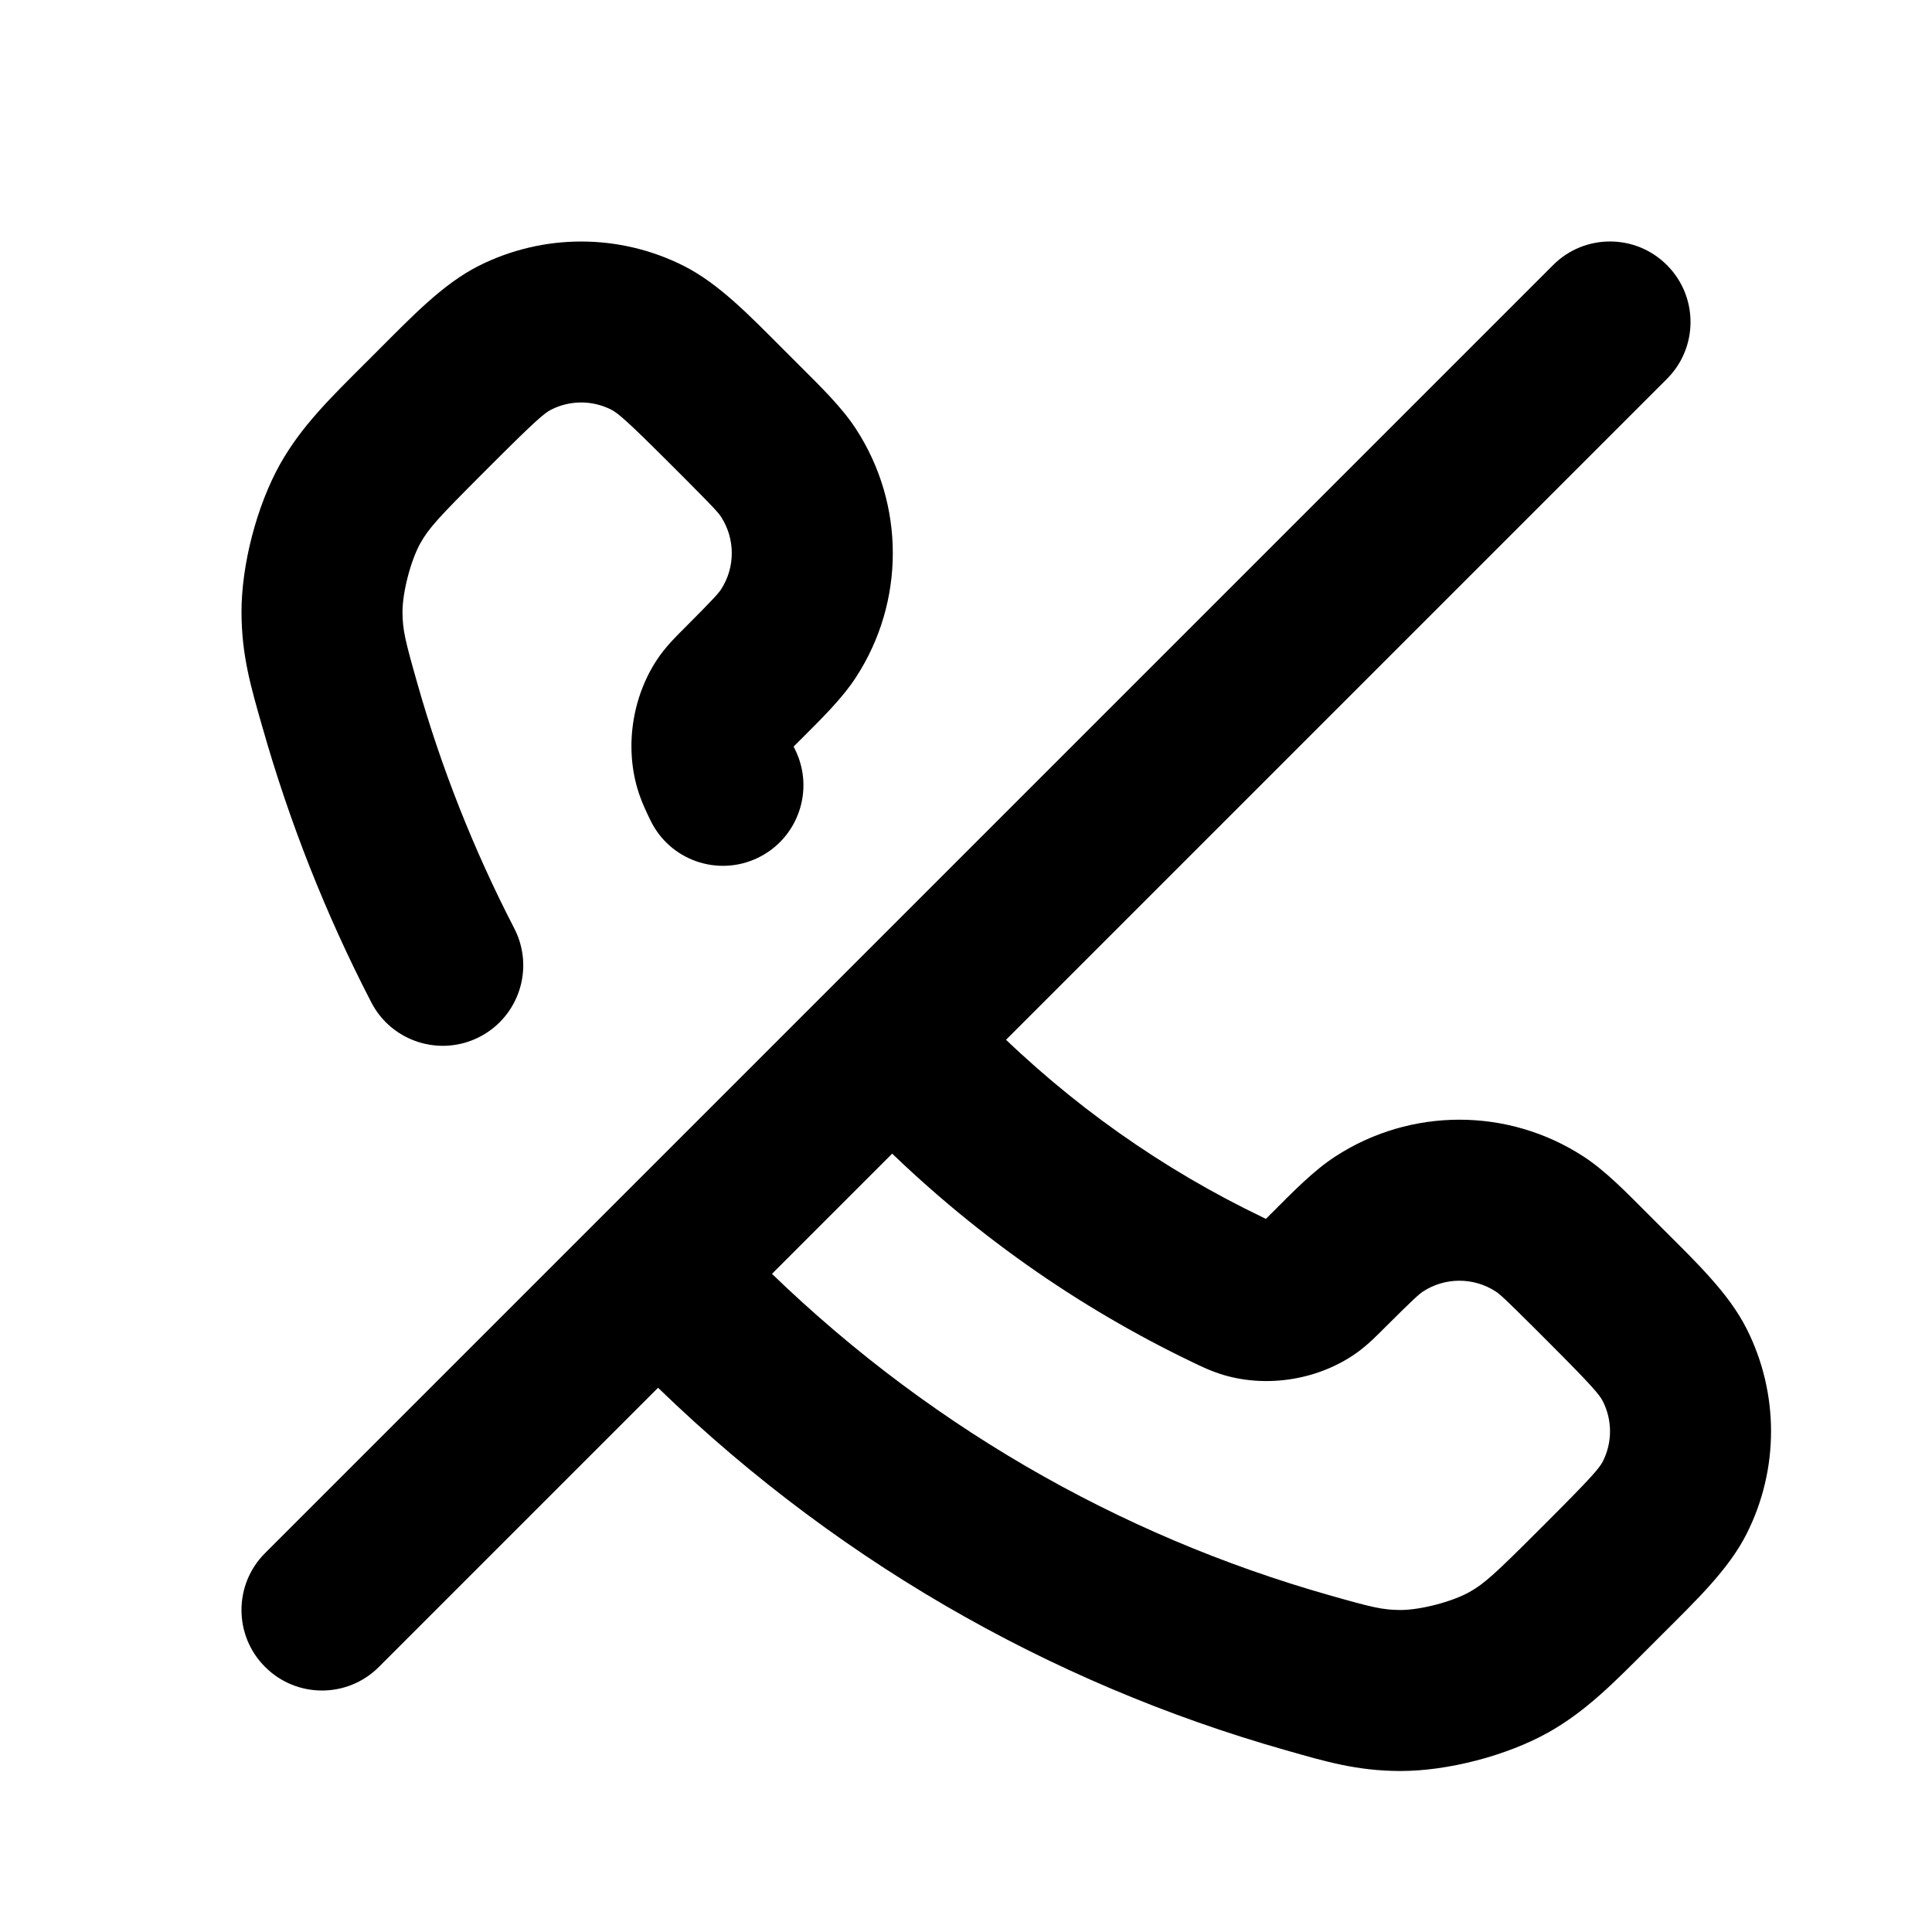<svg viewBox="0 0 24 24" fill="none" xmlns="http://www.w3.org/2000/svg">
<path d="M15.245 16.02L15.678 15.118L15.678 15.118L15.245 16.02ZM12.288 12.712C11.898 12.321 11.264 12.321 10.874 12.712C10.483 13.102 10.483 13.736 10.874 14.126L12.288 12.712ZM16.242 20.779L16.516 19.817H16.516L16.242 20.779ZM9.381 15.619C8.99 15.229 8.357 15.229 7.966 15.619C7.576 16.01 7.576 16.643 7.966 17.034L9.381 15.619ZM5.262 5.201L4.555 4.494L4.555 4.494L5.262 5.201ZM5.406 5.057L6.113 5.764L6.113 5.764L5.406 5.057ZM9.034 5.057L8.327 5.764V5.764L9.034 5.057ZM9.212 5.235L9.919 4.528L9.919 4.528L9.212 5.235ZM19.943 15.966L19.236 16.673L19.236 16.673L19.943 15.966ZM19.765 15.788L20.472 15.081L20.472 15.081L19.765 15.788ZM19.125 15.204L19.67 14.366L19.67 14.366L19.125 15.204ZM17.133 15.204L17.678 16.043L17.133 15.204ZM20.803 18.605L19.911 18.154V18.154L20.803 18.605ZM20.803 16.955L19.911 17.407L19.911 17.407L20.803 16.955ZM9.795 5.875L10.634 5.33L10.634 5.33L9.795 5.875ZM9.212 8.507L9.919 9.214L9.919 9.214L9.212 8.507ZM9.795 7.867L8.957 7.322L8.957 7.322L9.795 7.867ZM6.395 4.197L5.944 3.304L5.944 3.304L6.395 4.197ZM8.045 4.197L8.496 3.304V3.304L8.045 4.197ZM17.393 21L17.39 22H17.39L17.393 21ZM18.744 20.649L19.234 21.521L19.234 21.521L18.744 20.649ZM4.221 8.757L5.183 8.484V8.484L4.221 8.757ZM4 7.607L5 7.604V7.604L4 7.607ZM4.351 6.256L3.479 5.766L3.479 5.766L4.351 6.256ZM15.488 16.123L15.768 15.163L15.768 15.163L15.488 16.123ZM16.276 15.989L16.858 16.802H16.858L16.276 15.989ZM8.079 10.188C8.318 10.686 8.915 10.896 9.413 10.657C9.911 10.418 10.121 9.82 9.882 9.322L8.079 10.188ZM8.877 9.512L7.917 9.792L7.917 9.792L8.877 9.512ZM9.011 8.725L8.198 8.142L8.198 8.142L9.011 8.725ZM4.612 12.451C4.865 12.941 5.469 13.133 5.959 12.88C6.45 12.626 6.642 12.023 6.388 11.532L4.612 12.451ZM20.707 4.707C21.098 4.317 21.098 3.683 20.707 3.293C20.317 2.902 19.683 2.902 19.293 3.293L20.707 4.707ZM3.293 19.293C2.902 19.683 2.902 20.317 3.293 20.707C3.683 21.098 4.317 21.098 4.707 20.707L3.293 19.293ZM15.678 15.118C14.454 14.53 13.305 13.729 12.288 12.712L10.874 14.126C12.053 15.305 13.387 16.237 14.812 16.921L15.678 15.118ZM16.516 19.817C13.904 19.076 11.439 17.678 9.381 15.619L7.966 17.034C10.272 19.339 13.038 20.909 15.97 21.741L16.516 19.817ZM5.969 5.908L6.113 5.764L4.699 4.35L4.555 4.494L5.969 5.908ZM8.327 5.764L8.505 5.942L9.919 4.528L9.741 4.35L8.327 5.764ZM20.506 20.445L20.65 20.301L19.236 18.887L19.092 19.031L20.506 20.445ZM20.65 15.259L20.472 15.081L19.058 16.495L19.236 16.673L20.65 15.259ZM20.472 15.081C20.189 14.798 19.941 14.542 19.67 14.366L18.58 16.043C18.631 16.076 18.702 16.14 19.058 16.495L20.472 15.081ZM17.2 16.495C17.556 16.14 17.628 16.076 17.678 16.043L16.588 14.366C16.317 14.542 16.069 14.798 15.786 15.081L17.2 16.495ZM19.67 14.366C18.733 13.757 17.525 13.757 16.588 14.366L17.678 16.043C17.952 15.865 18.306 15.865 18.58 16.043L19.67 14.366ZM20.65 20.301C21.08 19.871 21.473 19.496 21.696 19.056L19.911 18.154C19.869 18.236 19.777 18.346 19.236 18.887L20.65 20.301ZM19.236 16.673C19.777 17.214 19.869 17.325 19.911 17.407L21.696 16.504C21.473 16.064 21.08 15.689 20.65 15.259L19.236 16.673ZM21.696 19.056C22.102 18.254 22.102 17.306 21.696 16.504L19.911 17.407C20.03 17.642 20.03 17.919 19.911 18.154L21.696 19.056ZM8.505 5.942C8.86 6.298 8.924 6.369 8.957 6.42L10.634 5.33C10.458 5.059 10.202 4.811 9.919 4.528L8.505 5.942ZM9.919 9.214C10.202 8.931 10.458 8.683 10.634 8.412L8.957 7.322C8.924 7.372 8.86 7.444 8.505 7.8L9.919 9.214ZM8.957 6.42C9.135 6.694 9.135 7.048 8.957 7.322L10.634 8.412C11.243 7.475 11.243 6.267 10.634 5.33L8.957 6.42ZM6.113 5.764C6.654 5.223 6.764 5.131 6.846 5.089L5.944 3.304C5.504 3.527 5.129 3.92 4.699 4.35L6.113 5.764ZM9.741 4.35C9.311 3.92 8.935 3.527 8.496 3.304L7.593 5.089C7.675 5.131 7.786 5.223 8.327 5.764L9.741 4.35ZM6.846 5.089C7.081 4.97 7.359 4.97 7.593 5.089L8.496 3.304C7.694 2.899 6.746 2.899 5.944 3.304L6.846 5.089ZM15.97 21.741C16.467 21.883 16.854 21.998 17.39 22L17.396 20C17.178 19.999 17.049 19.969 16.516 19.817L15.97 21.741ZM19.092 19.031C18.577 19.546 18.438 19.674 18.254 19.777L19.234 21.521C19.708 21.254 20.053 20.898 20.506 20.445L19.092 19.031ZM17.39 22C17.982 22.002 18.718 21.81 19.234 21.521L18.254 19.777C18.04 19.897 17.643 20.001 17.396 20L17.39 22ZM5.183 8.484C5.031 7.951 5.001 7.822 5 7.604L3 7.61C3.002 8.146 3.117 8.533 3.259 9.031L5.183 8.484ZM4.555 4.494C4.101 4.947 3.746 5.292 3.479 5.766L5.223 6.746C5.326 6.562 5.455 6.423 5.969 5.908L4.555 4.494ZM5 7.604C4.999 7.357 5.103 6.96 5.223 6.746L3.479 5.766C3.19 6.282 2.998 7.018 3 7.61L5 7.604ZM14.812 16.921C14.907 16.967 15.042 17.034 15.208 17.083L15.768 15.163C15.772 15.164 15.777 15.166 15.782 15.168C15.786 15.169 15.786 15.169 15.781 15.167C15.775 15.164 15.765 15.16 15.747 15.151C15.728 15.143 15.707 15.132 15.678 15.118L14.812 16.921ZM15.786 15.081C15.759 15.108 15.739 15.128 15.721 15.146C15.704 15.163 15.693 15.174 15.685 15.181C15.671 15.194 15.677 15.187 15.693 15.175L16.858 16.802C17 16.699 17.117 16.578 17.2 16.495L15.786 15.081ZM15.208 17.083C15.759 17.243 16.391 17.136 16.858 16.802L15.693 15.175C15.709 15.164 15.72 15.159 15.724 15.158C15.728 15.156 15.729 15.156 15.728 15.156C15.727 15.156 15.728 15.156 15.733 15.156C15.737 15.156 15.749 15.157 15.768 15.163L15.208 17.083ZM9.882 9.322C9.868 9.293 9.857 9.272 9.849 9.253C9.84 9.235 9.836 9.225 9.833 9.219C9.831 9.214 9.831 9.214 9.833 9.218C9.834 9.222 9.836 9.228 9.837 9.232L7.917 9.792C7.966 9.958 8.033 10.093 8.079 10.188L9.882 9.322ZM8.505 7.8C8.422 7.883 8.301 8 8.198 8.142L9.825 9.307C9.813 9.323 9.806 9.329 9.819 9.315C9.826 9.307 9.837 9.296 9.854 9.279C9.872 9.261 9.892 9.241 9.919 9.214L8.505 7.8ZM9.837 9.232C9.843 9.251 9.844 9.263 9.844 9.267C9.844 9.272 9.844 9.273 9.844 9.272C9.844 9.271 9.844 9.272 9.842 9.276C9.841 9.28 9.836 9.291 9.825 9.307L8.198 8.142C7.864 8.609 7.757 9.241 7.917 9.792L9.837 9.232ZM6.388 11.532C5.881 10.551 5.479 9.53 5.183 8.484L3.259 9.03C3.592 10.203 4.042 11.349 4.612 12.451L6.388 11.532ZM19.293 3.293L3.293 19.293L4.707 20.707L20.707 4.707L19.293 3.293Z" fill="currentColor"/>
</svg>
